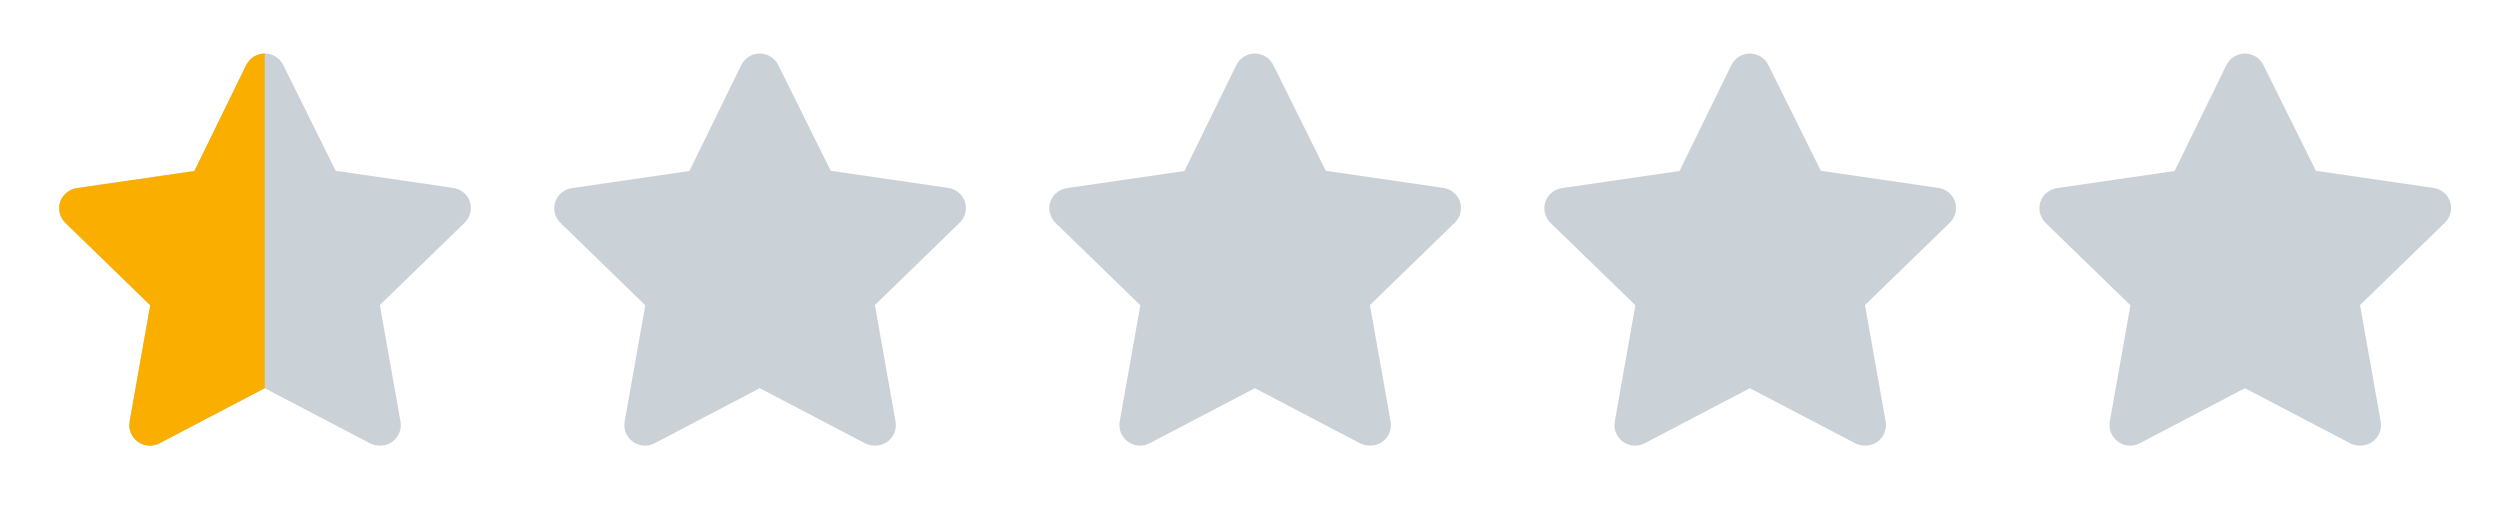 <svg width="101" height="21" viewBox="0 0 101 21" fill="none" xmlns="http://www.w3.org/2000/svg">
<path d="M15.328 18C15.195 18 15.064 17.969 14.945 17.908L10.695 15.683L6.445 17.908C6.163 18.056 5.822 18.031 5.565 17.843C5.309 17.656 5.181 17.338 5.237 17.025L6.07 12.333L2.637 9C2.418 8.782 2.338 8.462 2.428 8.167C2.527 7.864 2.789 7.645 3.103 7.6L7.853 6.908L9.945 2.633C10.084 2.346 10.376 2.163 10.695 2.163C11.014 2.163 11.306 2.346 11.445 2.633L13.562 6.9L18.312 7.592C18.626 7.636 18.888 7.856 18.987 8.158C19.077 8.453 18.997 8.774 18.778 8.992L15.345 12.325L16.178 17.017C16.239 17.336 16.109 17.661 15.845 17.85C15.694 17.956 15.512 18.009 15.328 18Z" fill="#919EAB" fill-opacity="0.48"/>
<g clip-path="url(#clip0_419_998)">
<path d="M15.328 18C15.195 18 15.064 17.969 14.945 17.908L10.695 15.683L6.445 17.908C6.163 18.056 5.822 18.031 5.565 17.843C5.309 17.656 5.181 17.338 5.237 17.025L6.07 12.333L2.637 9C2.418 8.782 2.338 8.462 2.428 8.167C2.527 7.864 2.789 7.645 3.103 7.6L7.853 6.908L9.945 2.633C10.084 2.346 10.376 2.163 10.695 2.163C11.014 2.163 11.306 2.346 11.445 2.633L13.562 6.9L18.312 7.592C18.626 7.636 18.888 7.856 18.987 8.158C19.077 8.453 18.997 8.774 18.778 8.992L15.345 12.325L16.178 17.017C16.239 17.336 16.109 17.661 15.845 17.85C15.694 17.956 15.512 18.009 15.328 18Z" fill="#FAAF00"/>
</g>
<path d="M35.328 18C35.195 18 35.064 17.969 34.945 17.908L30.695 15.683L26.445 17.908C26.163 18.056 25.822 18.031 25.565 17.843C25.309 17.656 25.181 17.338 25.237 17.025L26.07 12.333L22.637 9C22.418 8.782 22.338 8.462 22.428 8.167C22.527 7.864 22.789 7.645 23.103 7.6L27.853 6.908L29.945 2.633C30.084 2.346 30.376 2.163 30.695 2.163C31.014 2.163 31.306 2.346 31.445 2.633L33.562 6.9L38.312 7.592C38.626 7.636 38.888 7.856 38.987 8.158C39.077 8.453 38.997 8.774 38.778 8.992L35.345 12.325L36.178 17.017C36.239 17.336 36.109 17.661 35.845 17.85C35.694 17.956 35.512 18.009 35.328 18Z" fill="#919EAB" fill-opacity="0.48"/>
<path d="M55.328 18C55.195 18 55.064 17.969 54.945 17.908L50.695 15.683L46.445 17.908C46.163 18.056 45.822 18.031 45.565 17.843C45.309 17.656 45.181 17.338 45.237 17.025L46.07 12.333L42.637 9C42.418 8.782 42.338 8.462 42.428 8.167C42.527 7.864 42.789 7.645 43.103 7.6L47.853 6.908L49.945 2.633C50.084 2.346 50.376 2.163 50.695 2.163C51.014 2.163 51.306 2.346 51.445 2.633L53.562 6.9L58.312 7.592C58.626 7.636 58.888 7.856 58.987 8.158C59.077 8.453 58.997 8.774 58.778 8.992L55.345 12.325L56.178 17.017C56.239 17.336 56.109 17.661 55.845 17.85C55.694 17.956 55.512 18.009 55.328 18Z" fill="#919EAB" fill-opacity="0.48"/>
<path d="M75.328 18C75.195 18 75.064 17.969 74.945 17.908L70.695 15.683L66.445 17.908C66.163 18.056 65.822 18.031 65.565 17.843C65.309 17.656 65.181 17.338 65.237 17.025L66.07 12.333L62.637 9C62.418 8.782 62.338 8.462 62.428 8.167C62.527 7.864 62.789 7.645 63.103 7.6L67.853 6.908L69.945 2.633C70.084 2.346 70.376 2.163 70.695 2.163C71.014 2.163 71.306 2.346 71.445 2.633L73.562 6.9L78.312 7.592C78.626 7.636 78.888 7.856 78.987 8.158C79.077 8.453 78.997 8.774 78.778 8.992L75.345 12.325L76.178 17.017C76.239 17.336 76.109 17.661 75.845 17.85C75.694 17.956 75.512 18.009 75.328 18Z" fill="#919EAB" fill-opacity="0.48"/>
<path d="M95.328 18C95.195 18 95.064 17.969 94.945 17.908L90.695 15.683L86.445 17.908C86.163 18.056 85.822 18.031 85.565 17.843C85.309 17.656 85.181 17.338 85.237 17.025L86.07 12.333L82.637 9C82.418 8.782 82.338 8.462 82.428 8.167C82.527 7.864 82.789 7.645 83.103 7.6L87.853 6.908L89.945 2.633C90.084 2.346 90.376 2.163 90.695 2.163C91.014 2.163 91.306 2.346 91.445 2.633L93.562 6.9L98.312 7.592C98.626 7.636 98.888 7.856 98.987 8.158C99.077 8.453 98.997 8.774 98.778 8.992L95.345 12.325L96.178 17.017C96.239 17.336 96.109 17.661 95.845 17.85C95.694 17.956 95.512 18.009 95.328 18Z" fill="#919EAB" fill-opacity="0.48"/>
<defs>
<clipPath id="clip0_419_998">
<rect width="10" height="20" fill="white" transform="translate(0.695 0.5)"/>
</clipPath>
</defs>
</svg>
